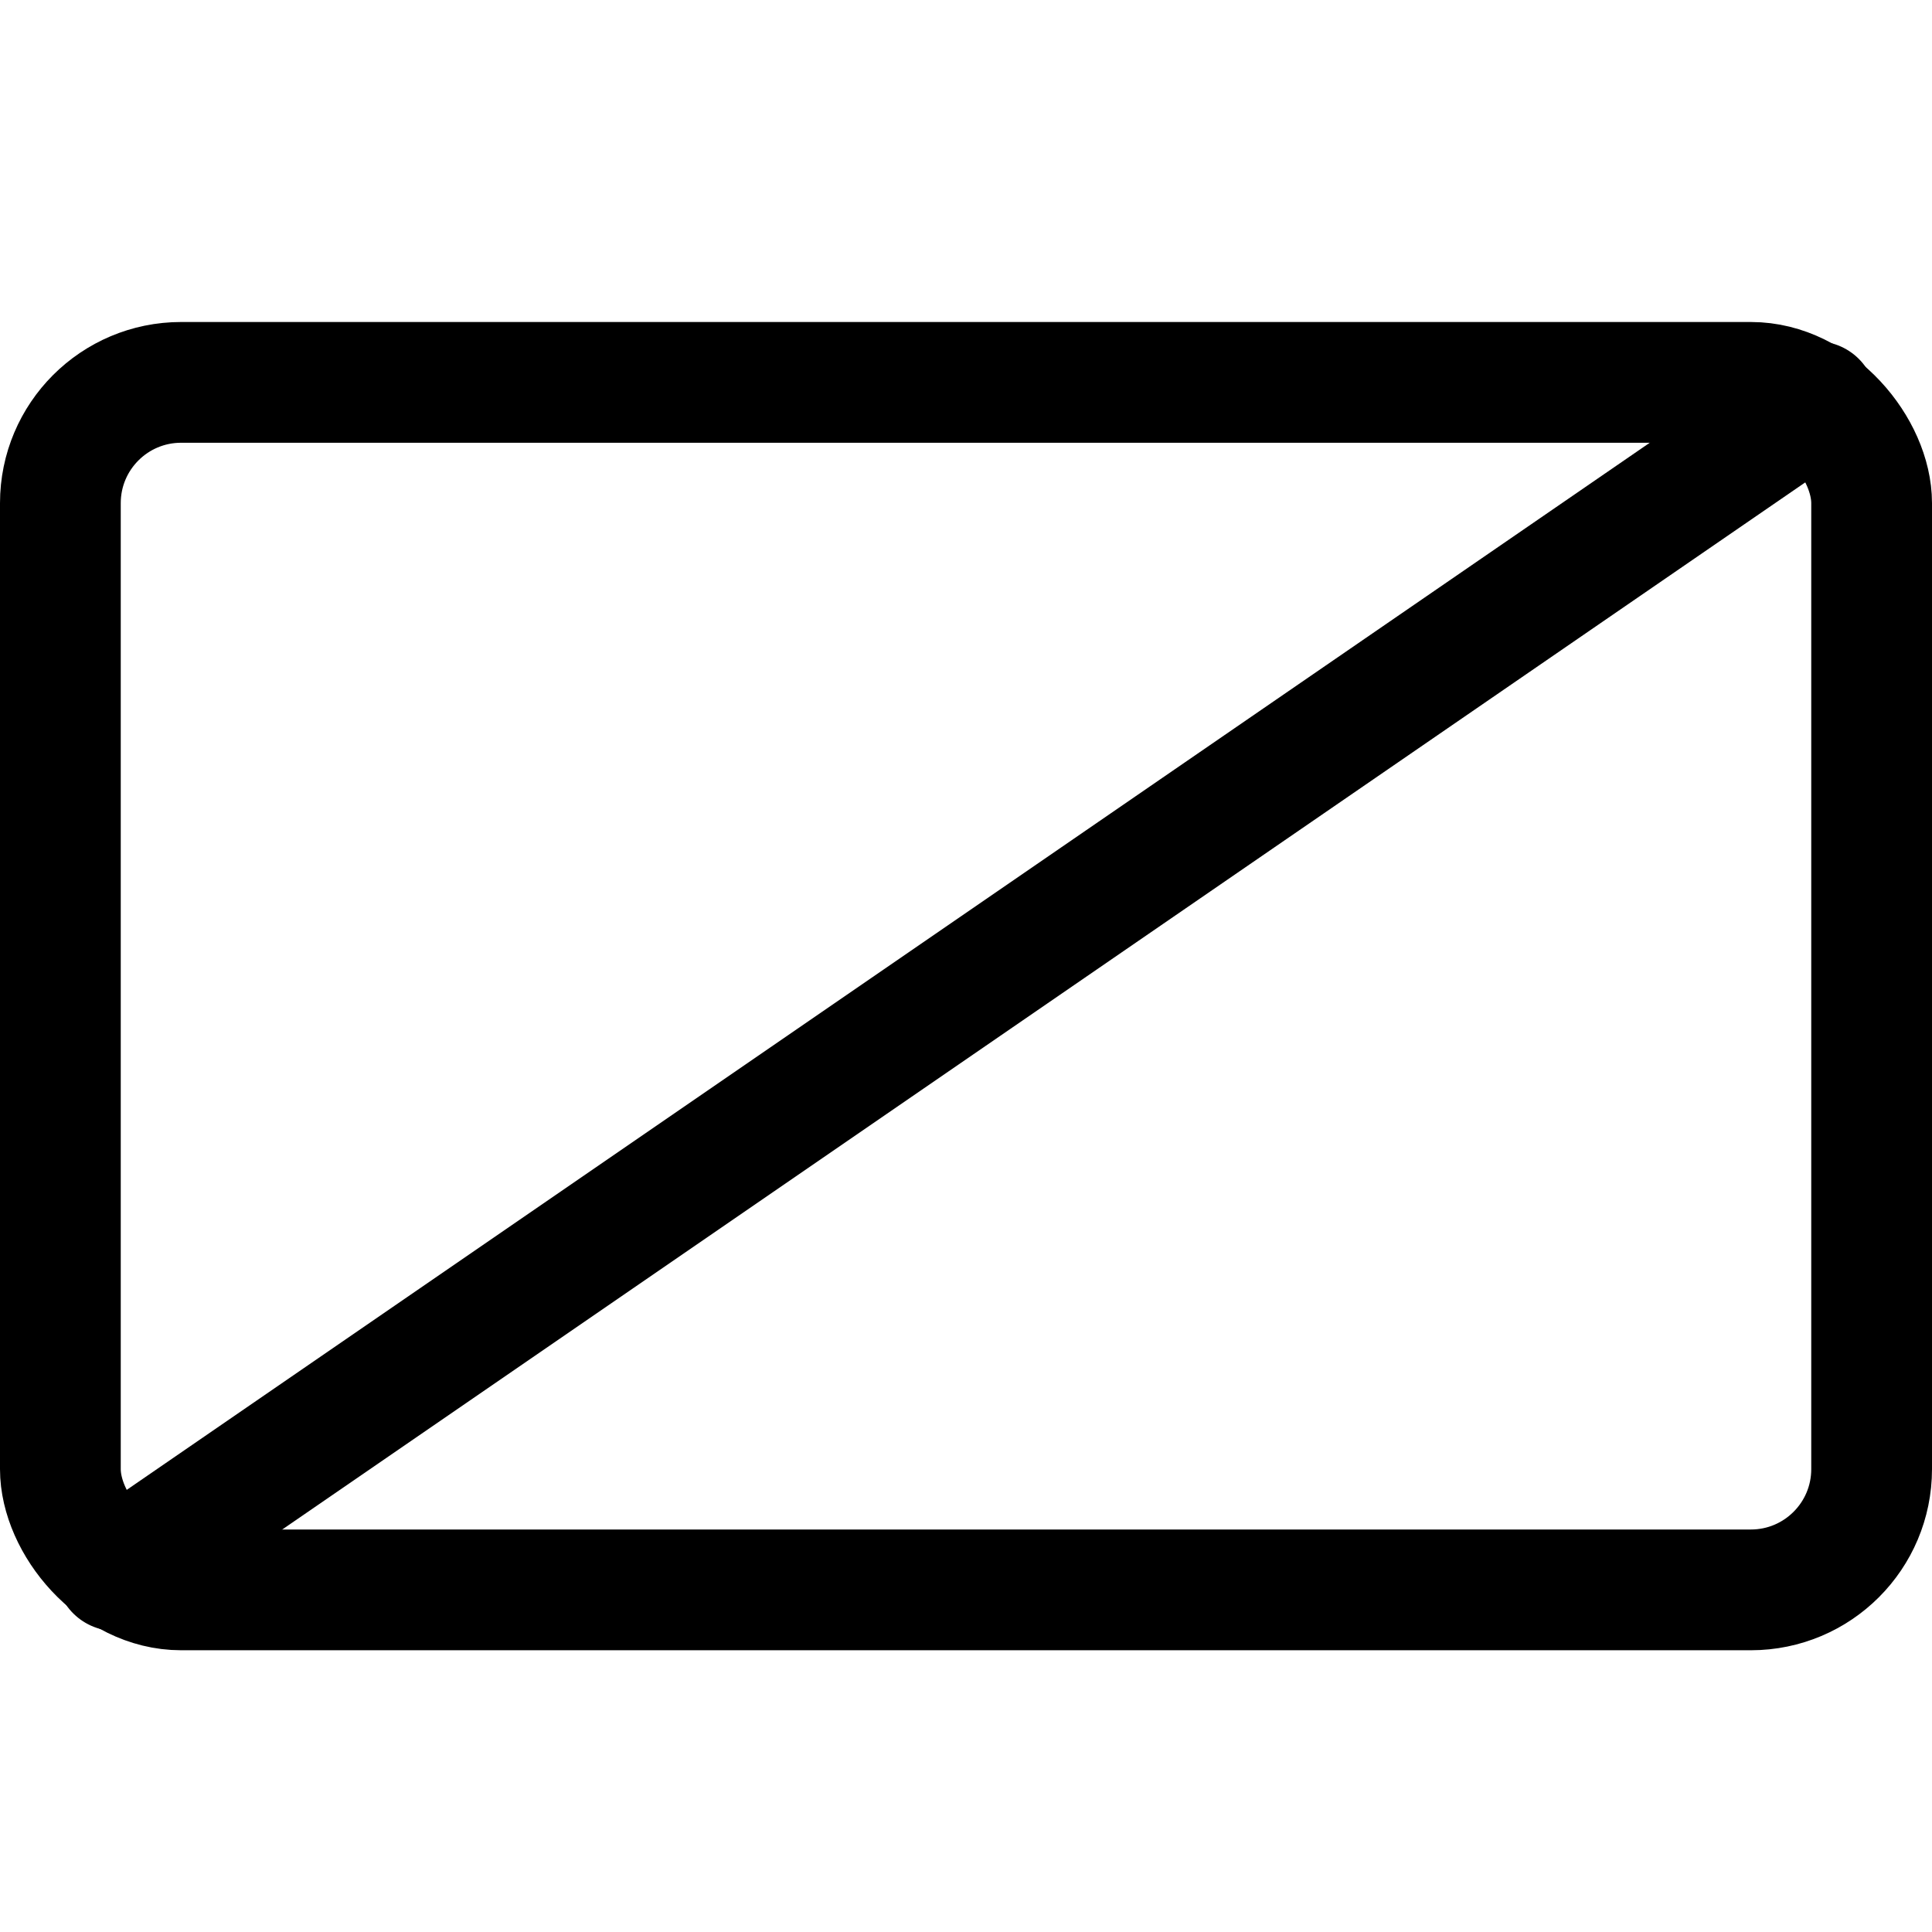 <svg xmlns="http://www.w3.org/2000/svg" width="24" height="24" viewBox="0 0 24 24"><defs><style>.a{fill:none;stroke:#000;stroke-linecap:round;stroke-linejoin:round;stroke-width:1.5px}</style></defs><rect width="22.5" height="15" x=".75" y="4.75" class="a" rx="1.5" ry="1.5"/><path d="M22.561 4.989 1.439 19.511" class="a"/></svg>